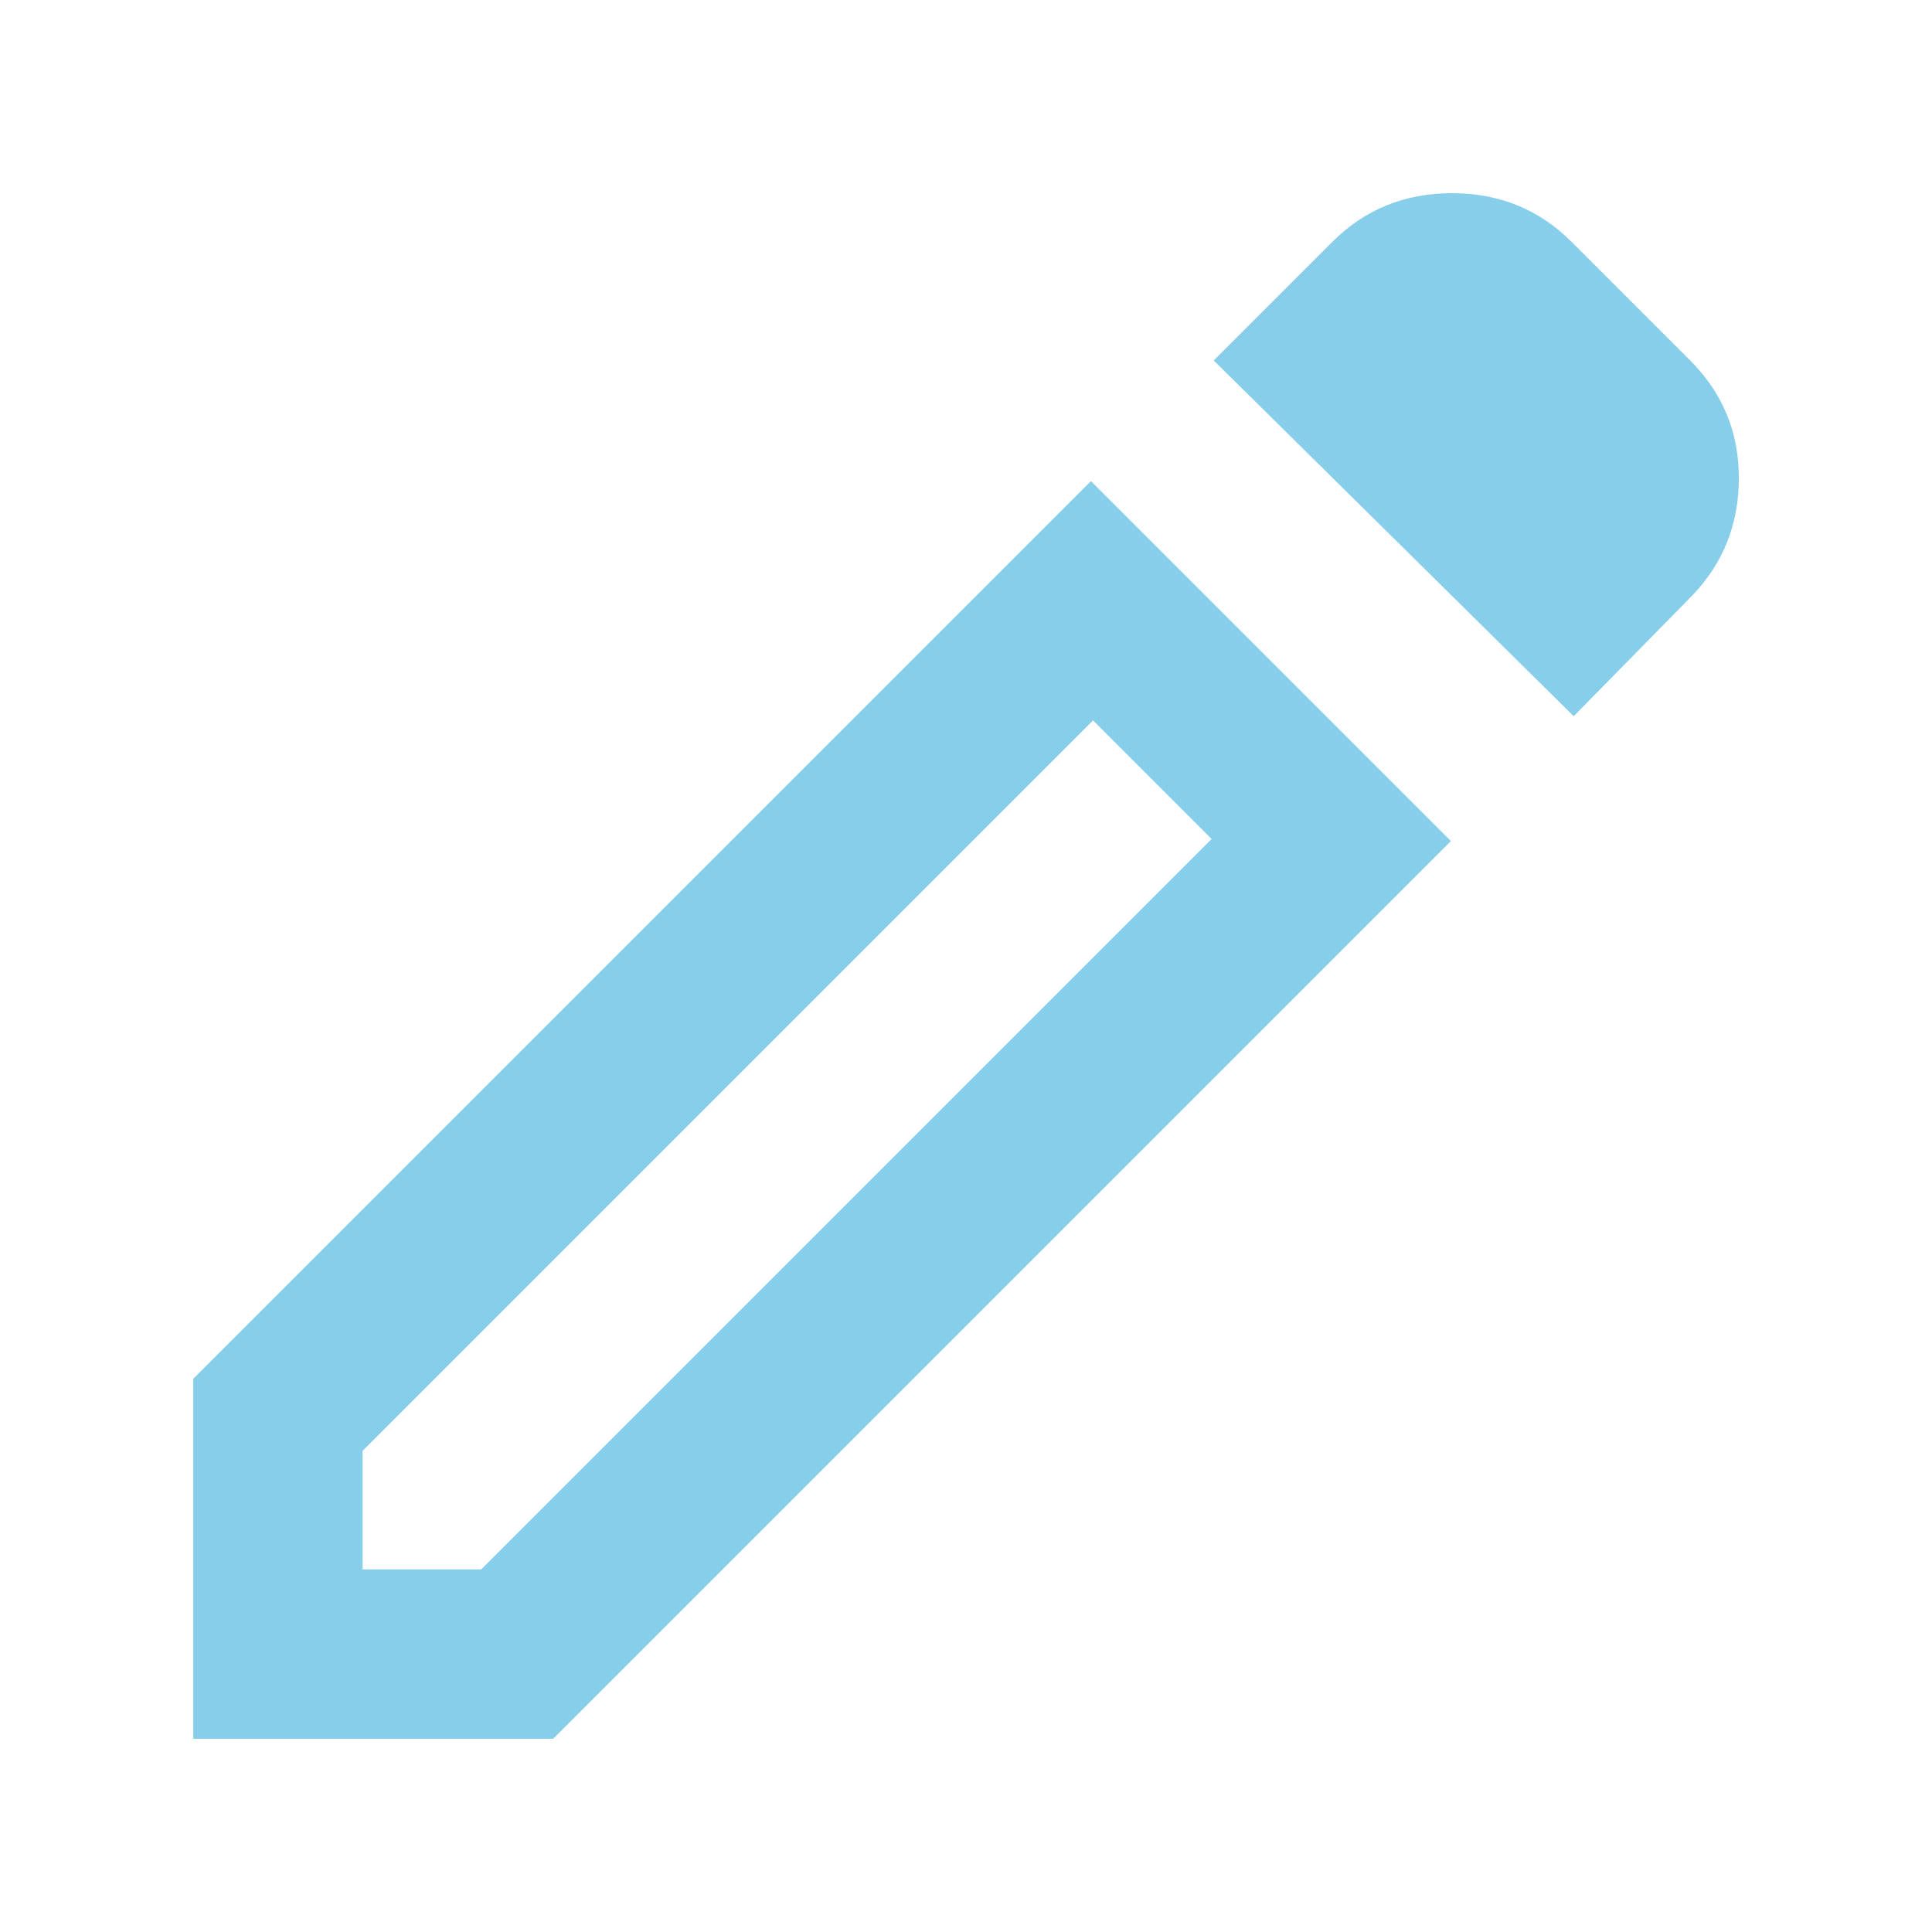 <svg xmlns="http://www.w3.org/2000/svg" viewBox="0 0 40 40"><path fill="skyblue" d="M 7.507 32.493 h 2.455 l 15.123 -15.123 l -2.455 -2.455 l -15.123 15.123 v 2.455 z m 25.074 -17.666 l -7.452 -7.364 l 2.455 -2.455 q 1.008 -1.008 2.478 -1.008 t 2.476 1.008 l 2.455 2.455 q 1.008 1.008 1.008 2.434 t -0.964 2.432 l -2.455 2.499 z m -2.542 2.586 l -18.586 18.586 h -7.452 v -7.452 l 18.586 -18.586 l 7.452 7.452 z m -6.181 -1.271 l -1.227 -1.227 l 2.455 2.455 l -1.227 -1.227 Z"/></svg>